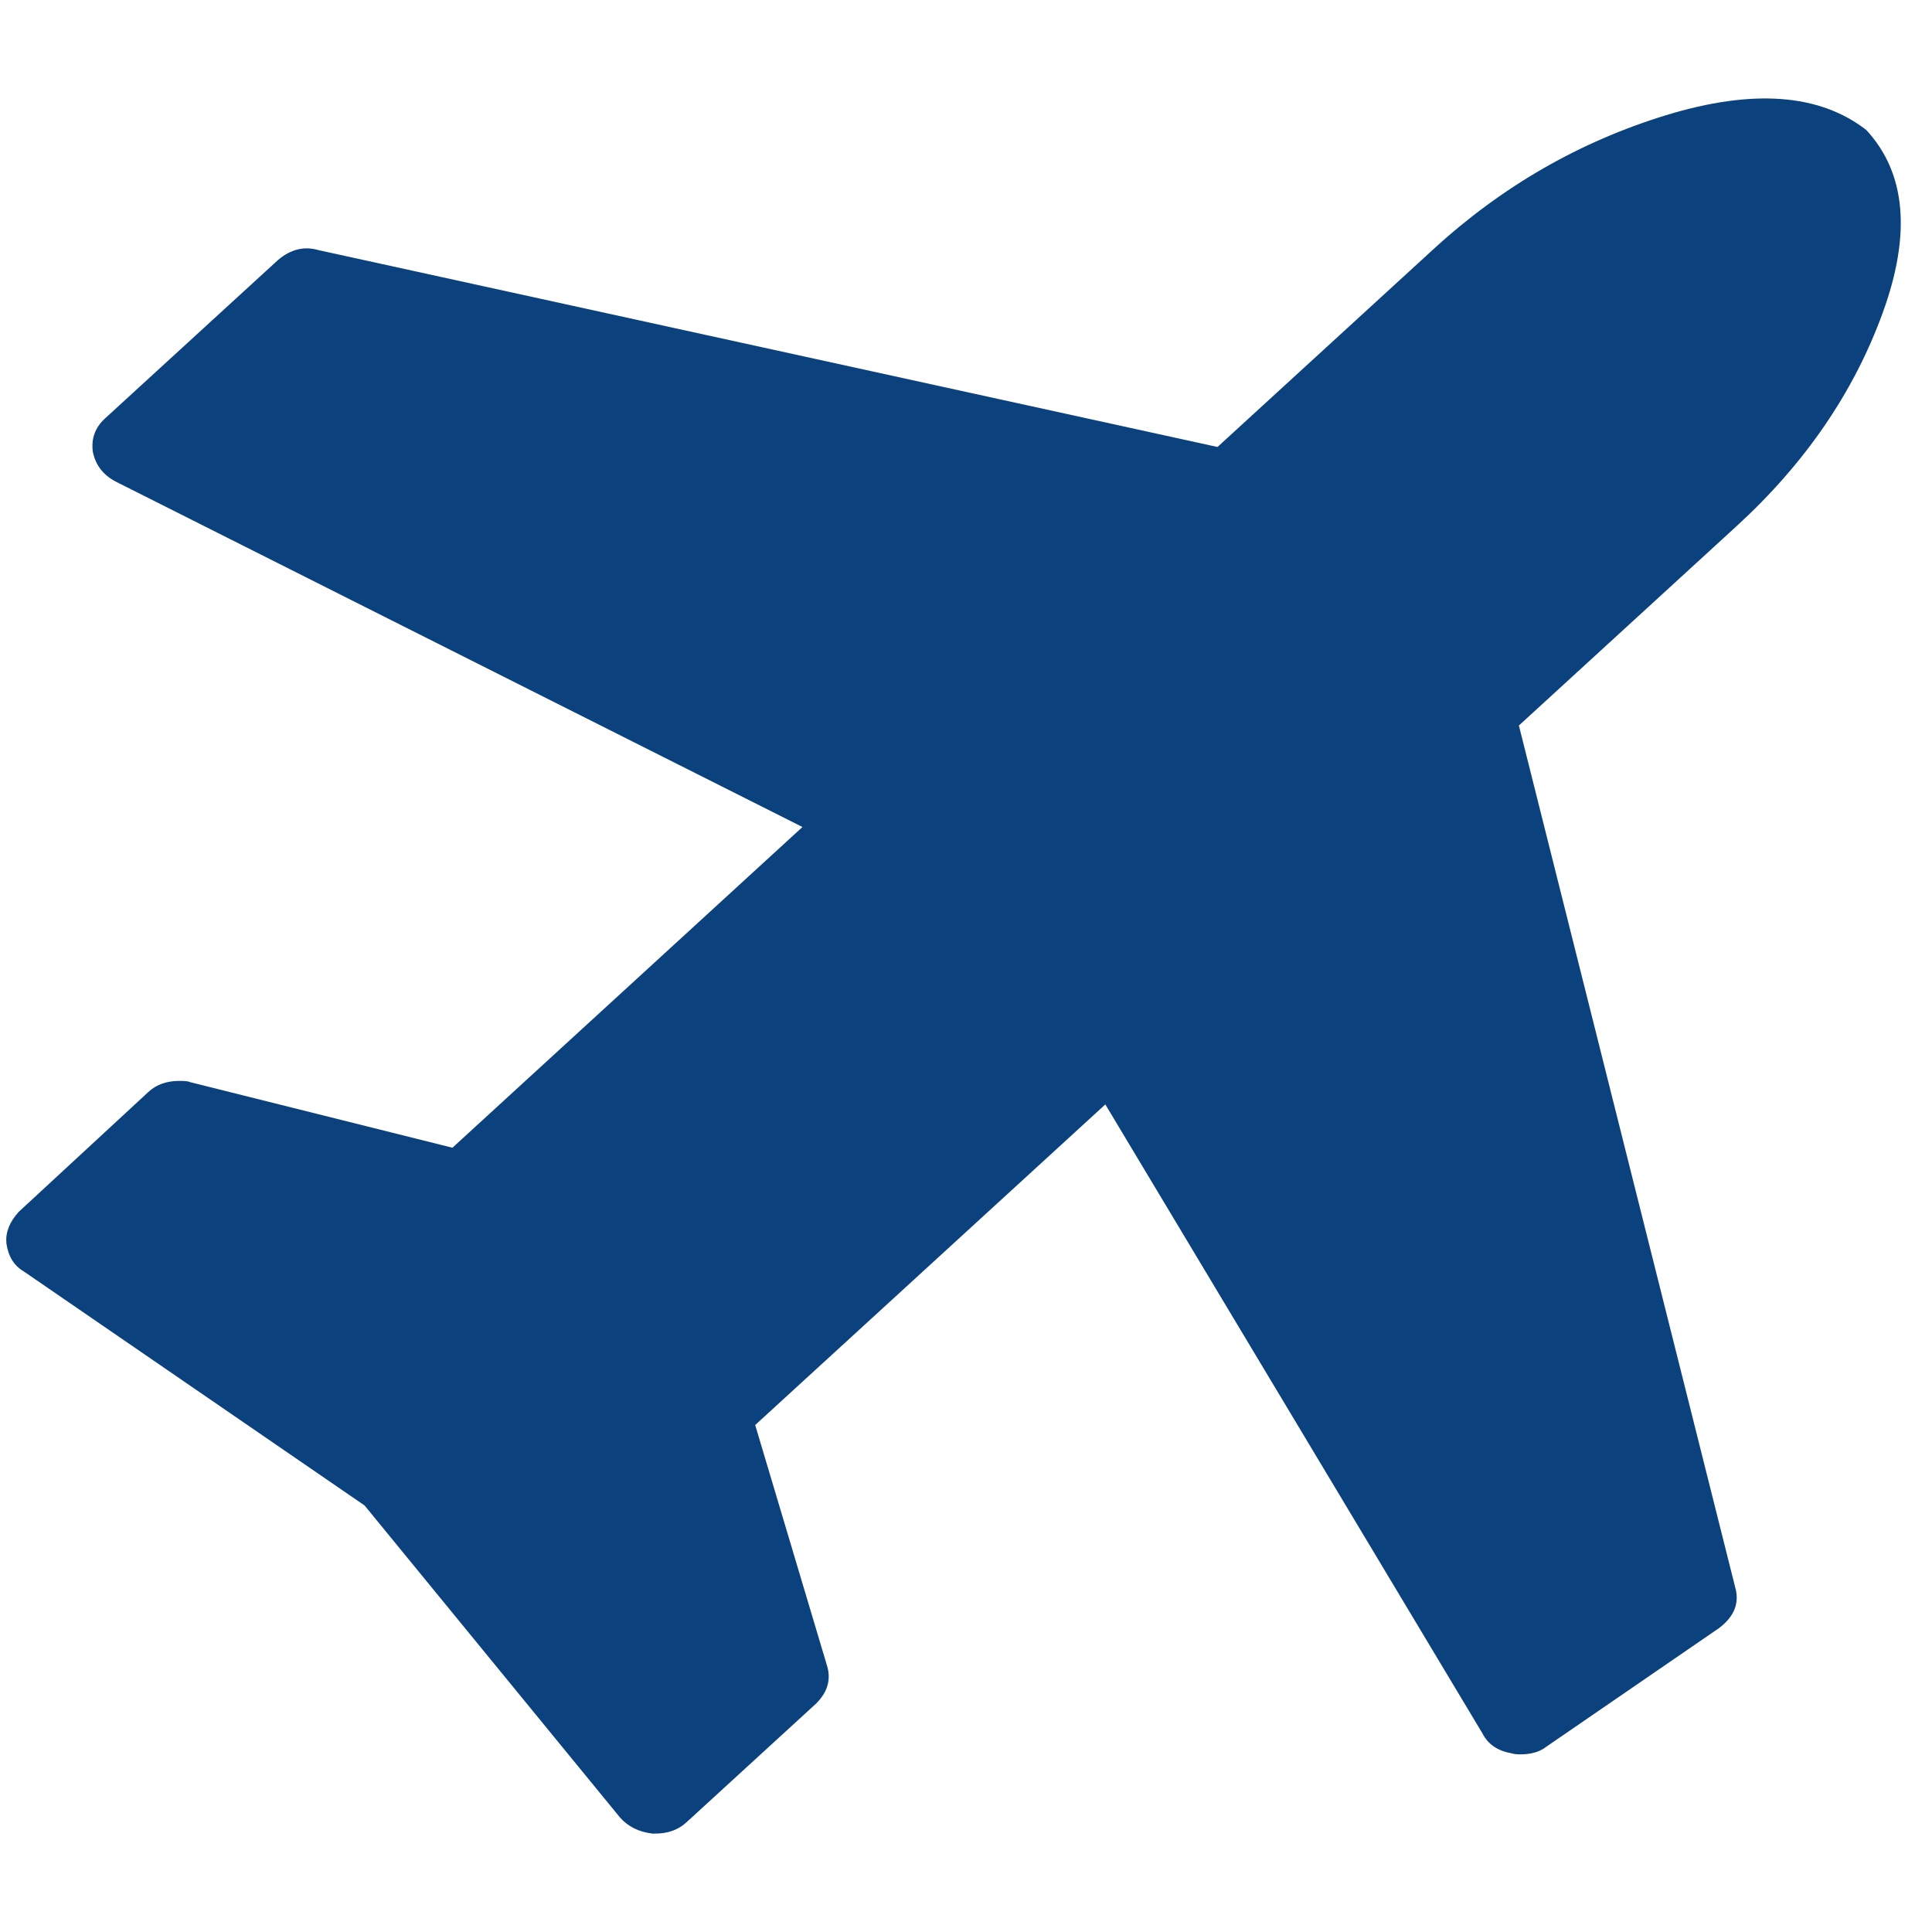 <svg width="17" height="17" viewBox="0 0 17 17" fill="none" xmlns="http://www.w3.org/2000/svg">
<path d="M16.422 1.144C16.771 1.522 16.819 2.059 16.565 2.756C16.311 3.453 15.883 4.078 15.28 4.63L13.365 6.384L15.268 13.966C15.308 14.104 15.261 14.224 15.126 14.326L13.603 15.372C13.548 15.415 13.472 15.437 13.377 15.437C13.345 15.437 13.318 15.434 13.294 15.426C13.175 15.405 13.092 15.346 13.044 15.252L9.726 9.718L6.645 12.539L7.276 14.653C7.315 14.776 7.283 14.889 7.18 14.991L6.039 16.036C5.967 16.102 5.876 16.134 5.765 16.134H5.741C5.622 16.12 5.527 16.073 5.456 15.993L3.208 13.247L0.21 11.188C0.123 11.138 0.072 11.054 0.056 10.938C0.048 10.843 0.084 10.753 0.163 10.665L1.305 9.609C1.376 9.543 1.467 9.511 1.578 9.511C1.626 9.511 1.658 9.514 1.673 9.522L3.981 10.099L7.061 7.277L1.019 4.238C0.908 4.18 0.841 4.093 0.817 3.976C0.801 3.86 0.837 3.762 0.924 3.682L2.446 2.288C2.558 2.193 2.676 2.164 2.803 2.201L10.713 3.933L12.616 2.19C13.219 1.638 13.901 1.246 14.662 1.013C15.423 0.781 16.01 0.824 16.422 1.144Z" fill="#0B417D"/>
</svg>
